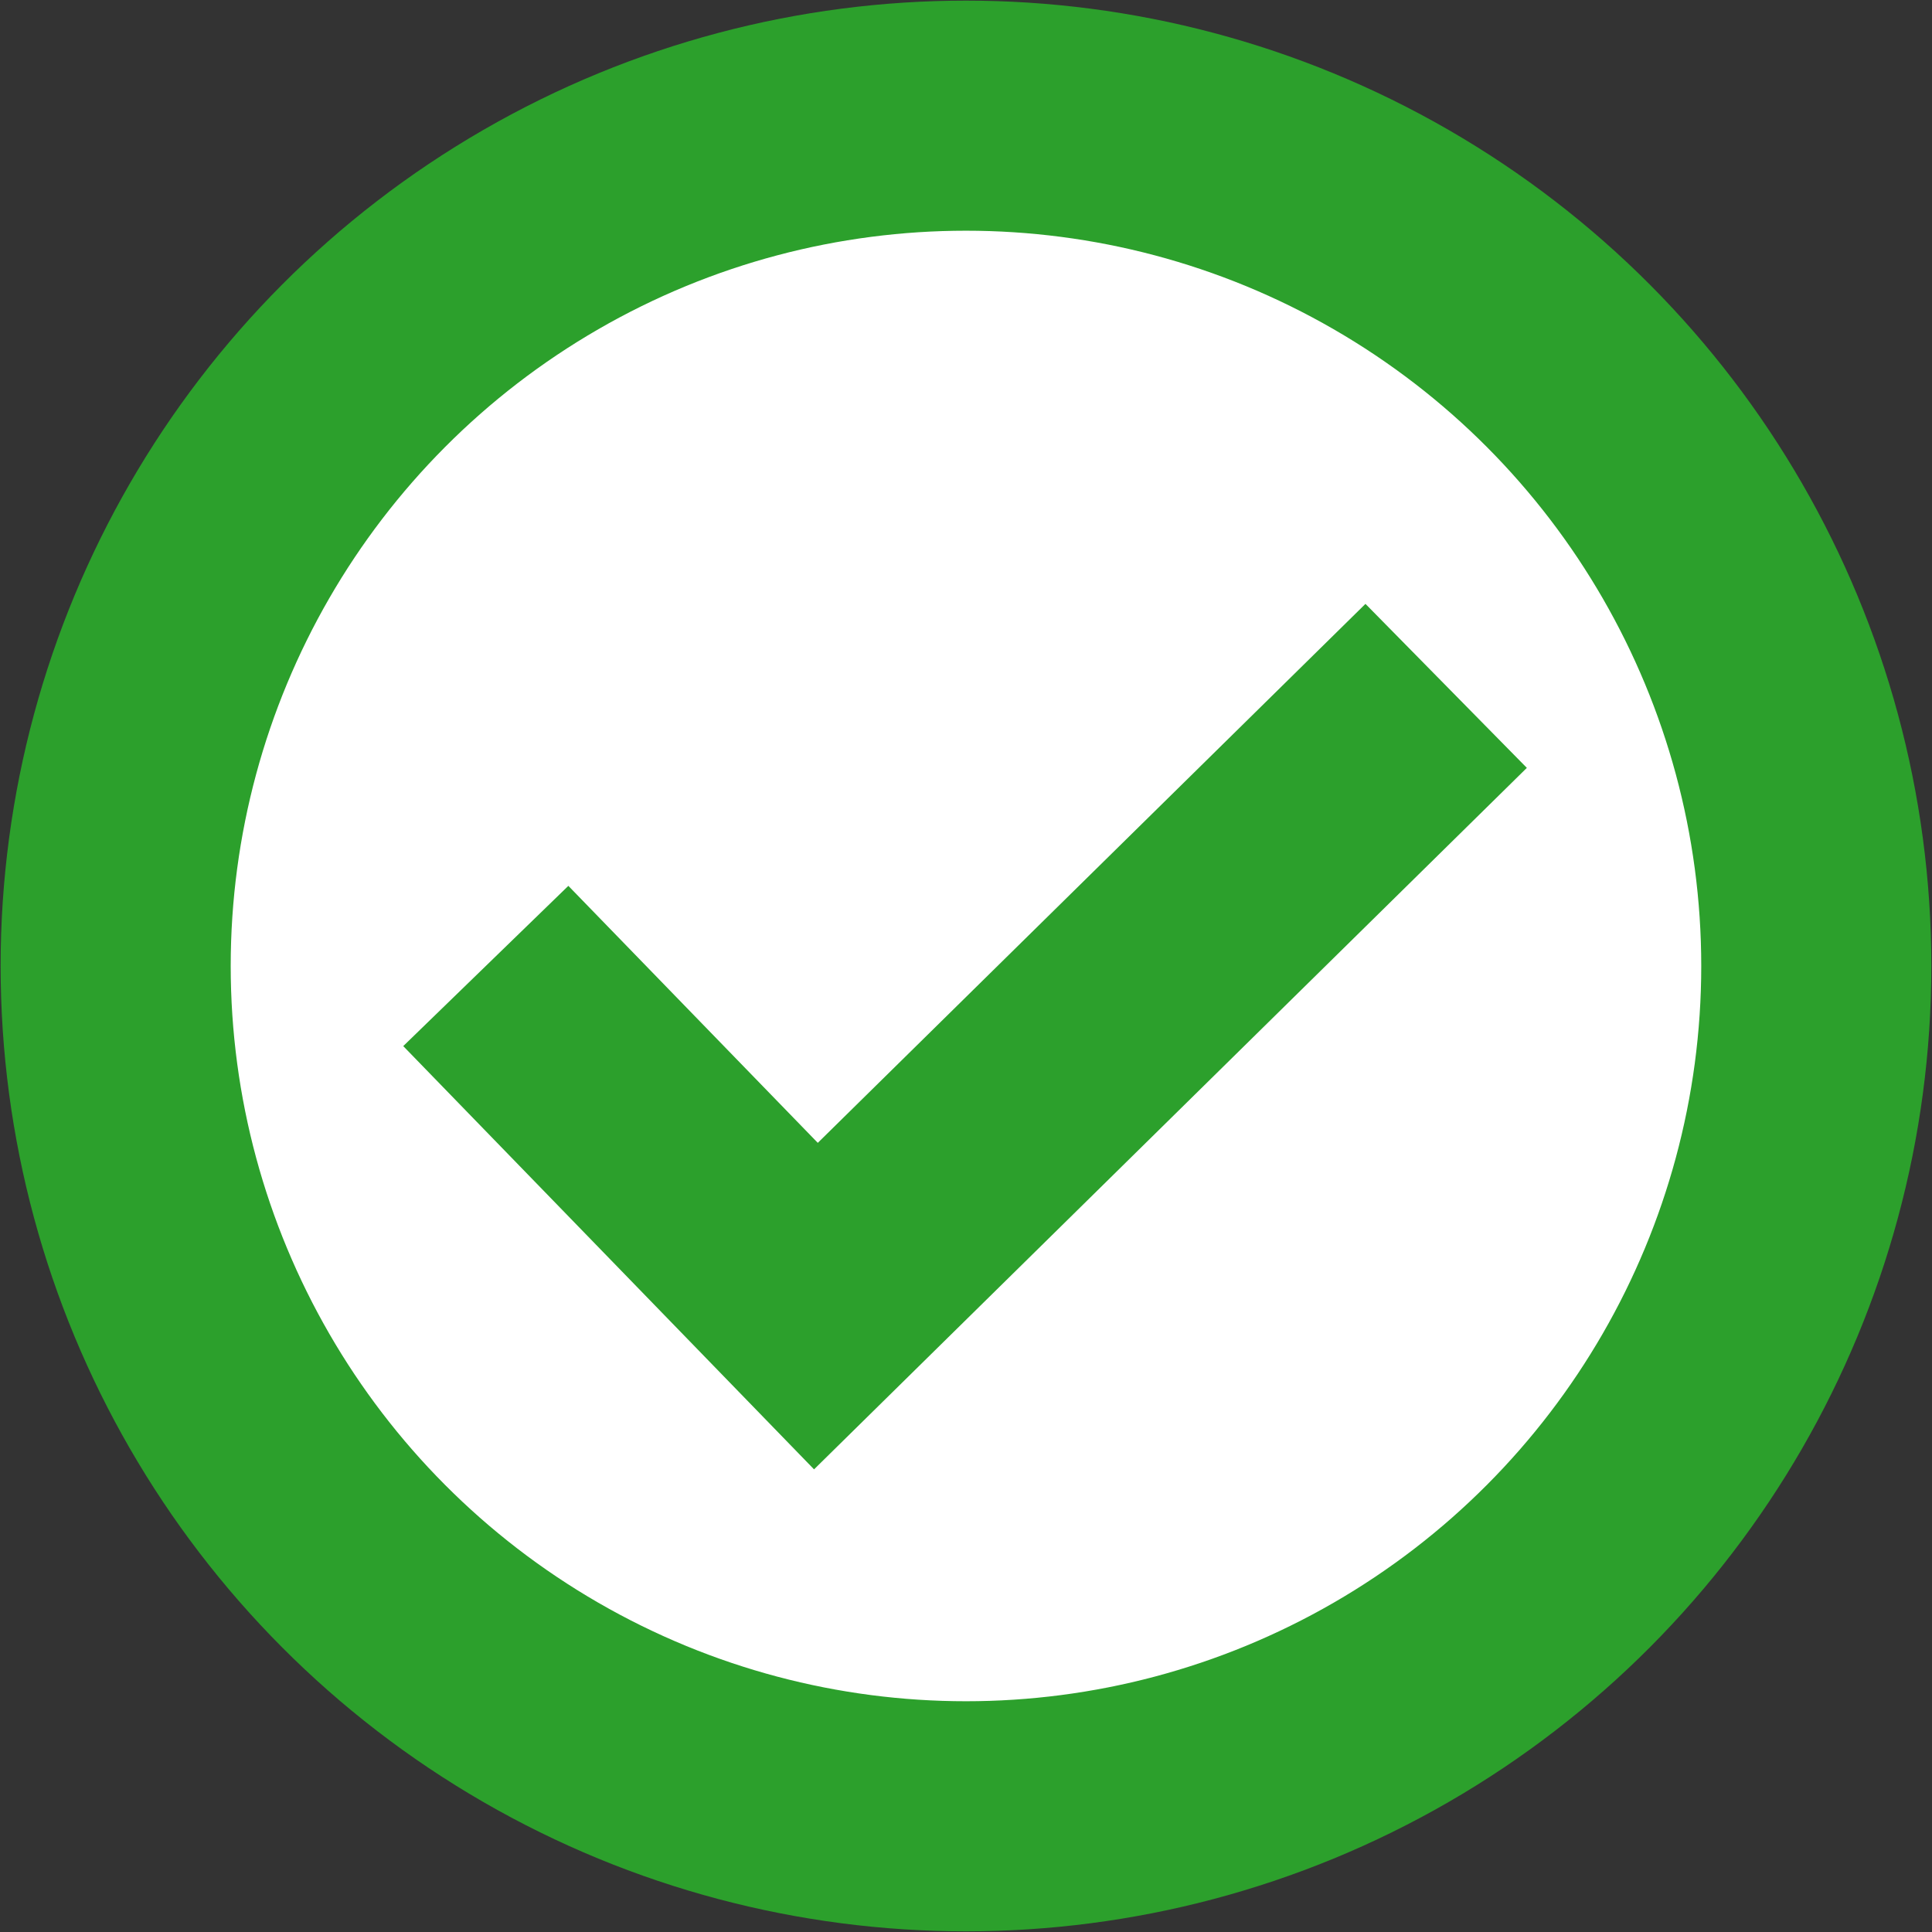 <?xml version="1.0" encoding="UTF-8" standalone="no"?>
<svg
   xmlns:dc="http://purl.org/dc/elements/1.1/"
   xmlns:cc="http://creativecommons.org/ns#"
   xmlns:rdf="http://www.w3.org/1999/02/22-rdf-syntax-ns#"
   xmlns:svg="http://www.w3.org/2000/svg"
   xmlns="http://www.w3.org/2000/svg"
   xmlns:sodipodi="http://sodipodi.sourceforge.net/DTD/sodipodi-0.dtd"
   xmlns:inkscape="http://www.inkscape.org/namespaces/inkscape"
   width="128.083"
   height="128.083"
   id="svg2"
   version="1.1"
   inkscape:version="0.48.5 r10040"
   sodipodi:docname="success.svg">
  <rect width="100%" height="100%" fill="#333333" stroke="none"/>
  <defs
     id="defs12" />
  <sodipodi:namedview
     pagecolor="#ffffff"
     bordercolor="#666666"
     borderopacity="1"
     objecttolerance="10"
     gridtolerance="10"
     guidetolerance="10"
     inkscape:pageopacity="0"
     inkscape:pageshadow="2"
     inkscape:window-width="1280"
     inkscape:window-height="674"
     id="namedview10"
     showgrid="false"
     inkscape:zoom="1"
     inkscape:cx="13.94481"
     inkscape:cy="19.681095"
     inkscape:window-x="0"
     inkscape:window-y="1"
     inkscape:window-maximized="1"
     inkscape:current-layer="svg2"
     fit-margin-top="0"
     fit-margin-left="0"
     fit-margin-right="0"
     fit-margin-bottom="0" />
  <g
     id="g4"
     transform="matrix(6.632,0,0,6.632,-2.28,-2.28)"
     style="fill:#ffffff;stroke:#2ca02c;stroke-width:2.3">
    <circle
       cx="10"
       cy="10"
       r="8.5"
       id="circle6"
       d="m 18.5,10 c 0,4.694 -3.806,8.5 -8.5,8.5 -4.694,0 -8.5,-3.806 -8.5,-8.5 0,-4.694 3.806,-8.5 8.5,-8.5 4.694,0 8.5,3.806 8.5,8.5 z"
       sodipodi:cx="10"
       sodipodi:cy="10"
       sodipodi:rx="8.5"
       sodipodi:ry="8.5" />
    <path
       d="m 5.2,10 3.3,3.4 6.3,-6.2"
       id="path8"
       inkscape:connector-curvature="0" />
  </g>
</svg>
